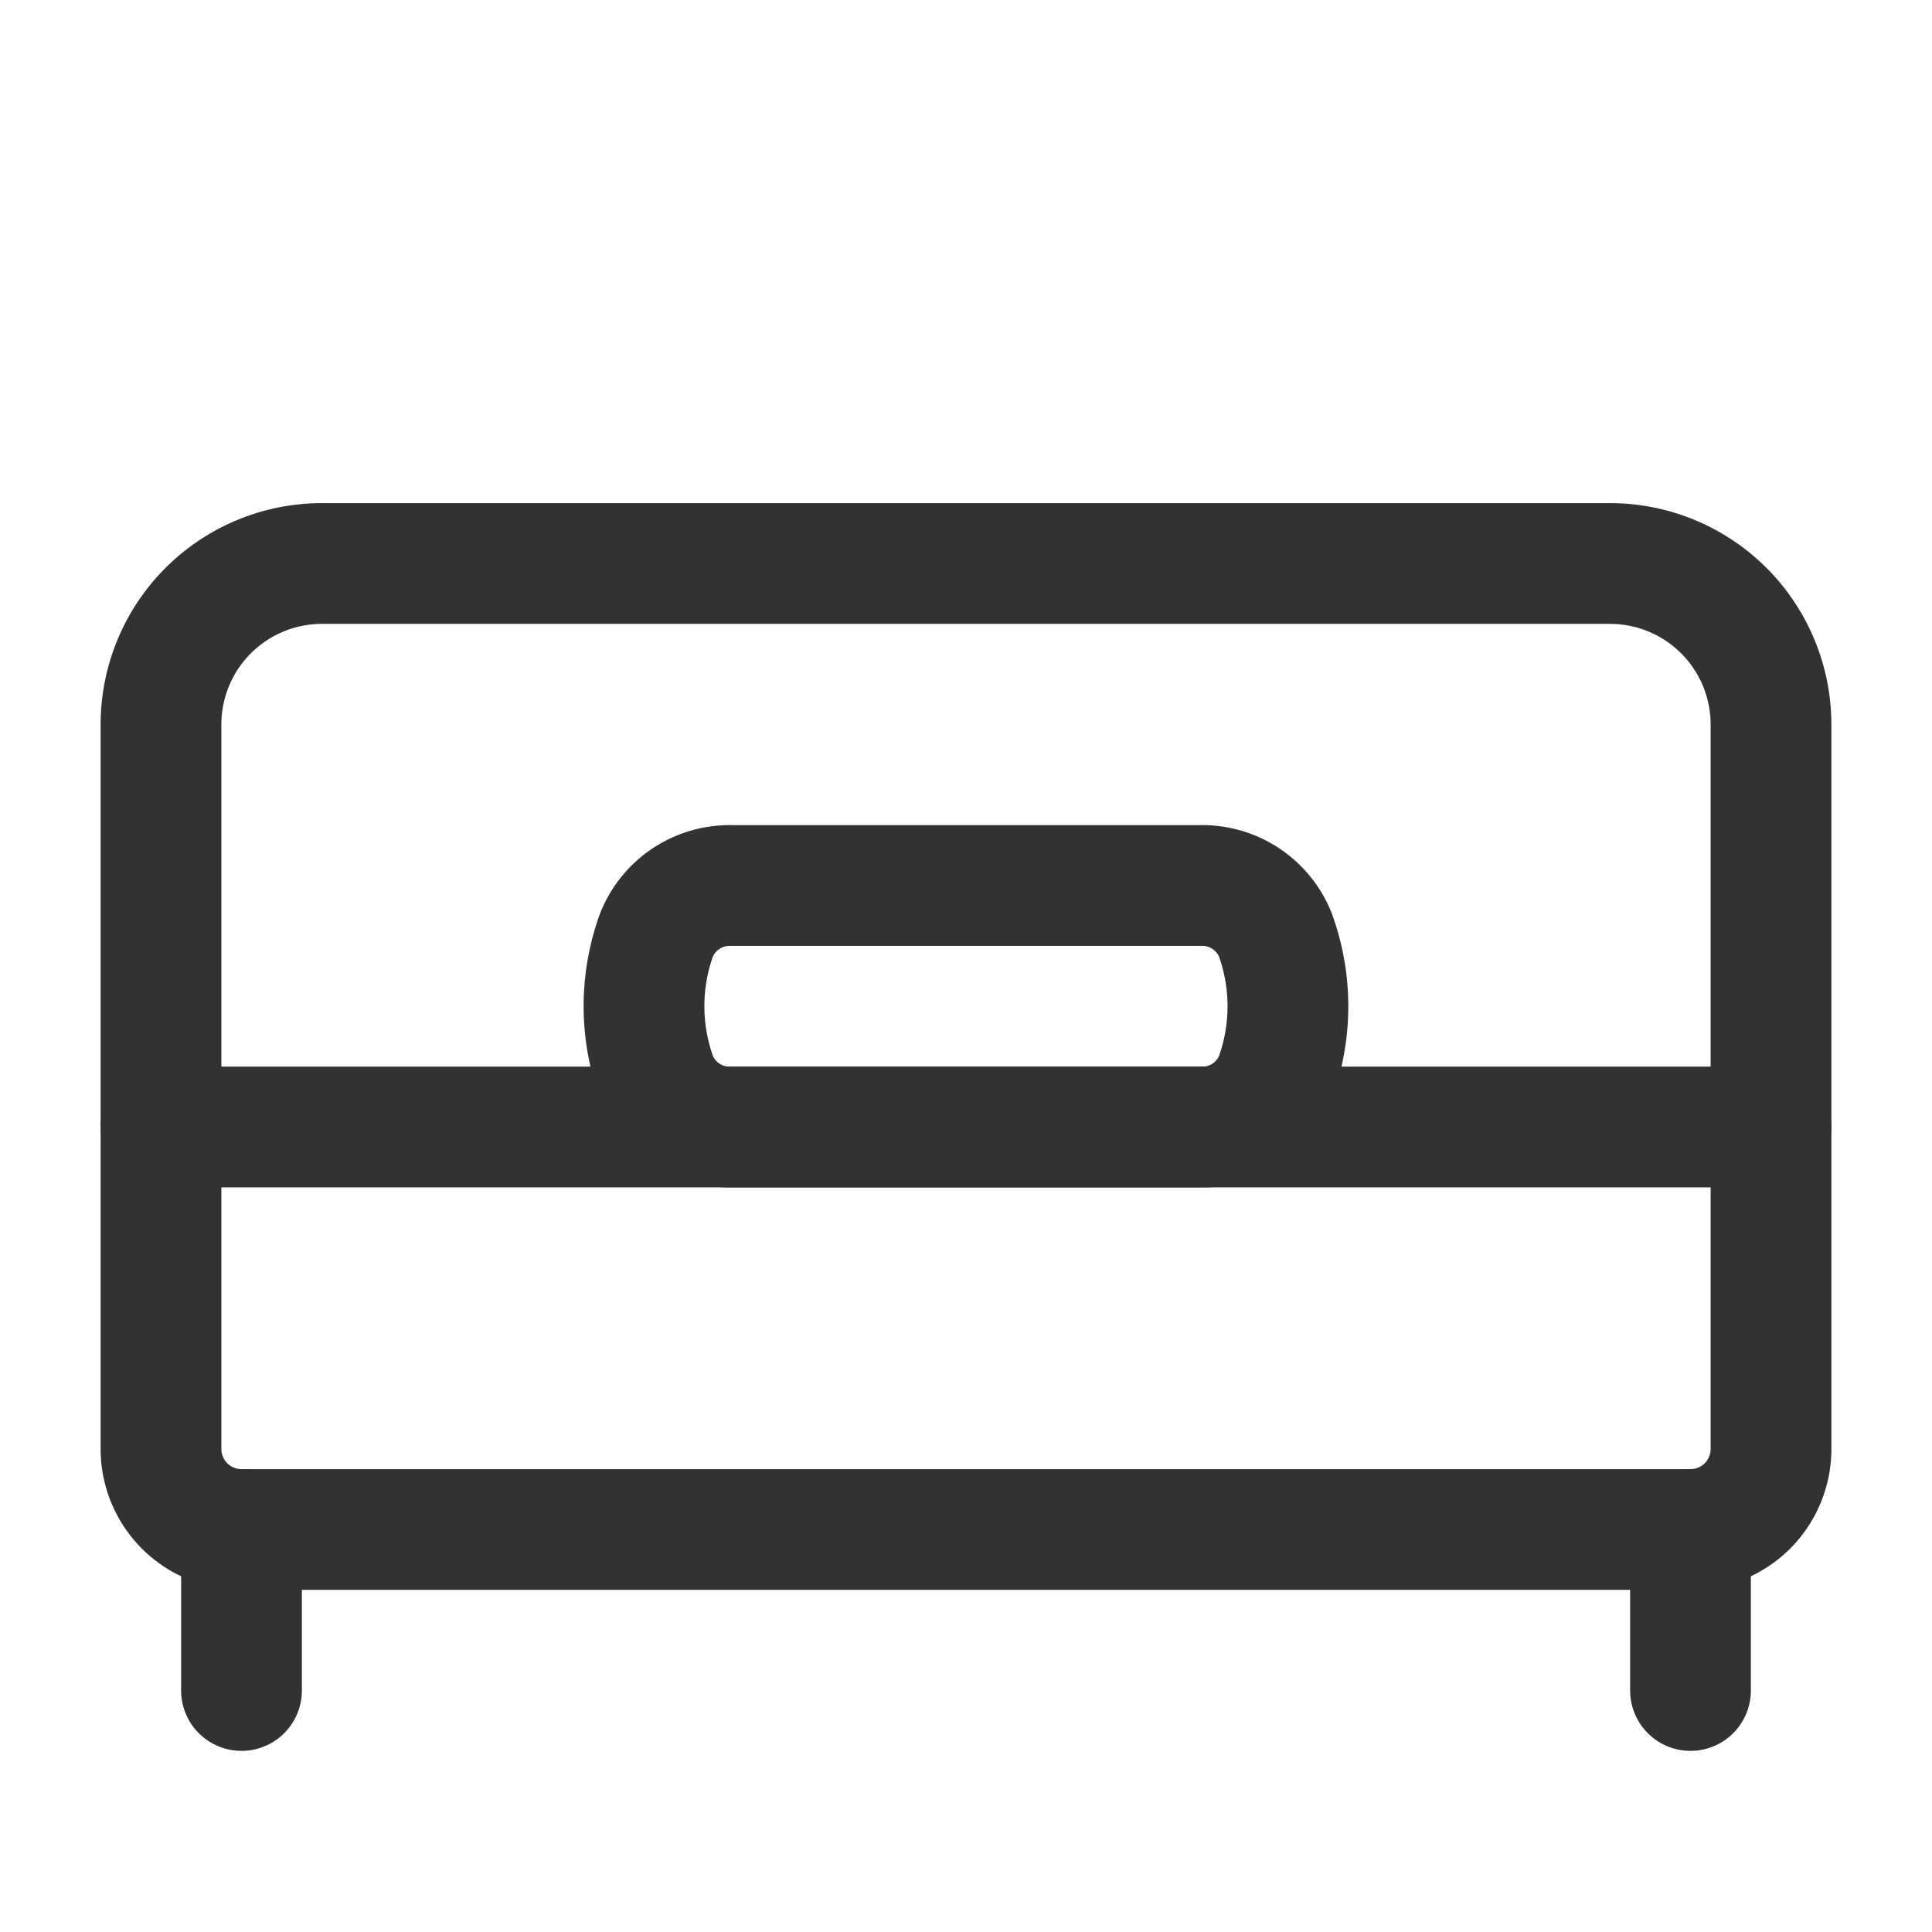 <svg xmlns="http://www.w3.org/2000/svg" viewBox="0 0 24 24"><path d="M0,0H24V24H0Z" fill="none"/><line x1="3" y1="21" x2="3" y2="19" fill="none" stroke="#323232" stroke-linecap="round" stroke-linejoin="round" stroke-width="1.5"/><line x1="21" y1="21" x2="21" y2="19" fill="none" stroke="#323232" stroke-linecap="round" stroke-linejoin="round" stroke-width="1.5"/><path d="M14.915,11H9.085a.979.979,0,0,0-.927.607,2.601,2.601,0,0,0-0,1.785A.976.976,0,0,0,9.082,14h5.835a.976.976,0,0,0,.924-.607,2.601,2.601,0,0,0-0-1.785A.979.979,0,0,0,14.915,11Z" fill="none" stroke="#323232" stroke-linecap="round" stroke-linejoin="round" stroke-width="1.5"/><path d="M4,7H20a2,2,0,0,1,2,2v9a1,1,0,0,1-1,1H3a1,1,0,0,1-1-1V9A2,2,0,0,1,4,7Z" fill="none" stroke="#323232" stroke-linecap="round" stroke-linejoin="round" stroke-width="1.5"/><line x1="22" y1="14" x2="2" y2="14" fill="none" stroke="#323232" stroke-linecap="round" stroke-linejoin="round" stroke-width="1.5"/></svg>